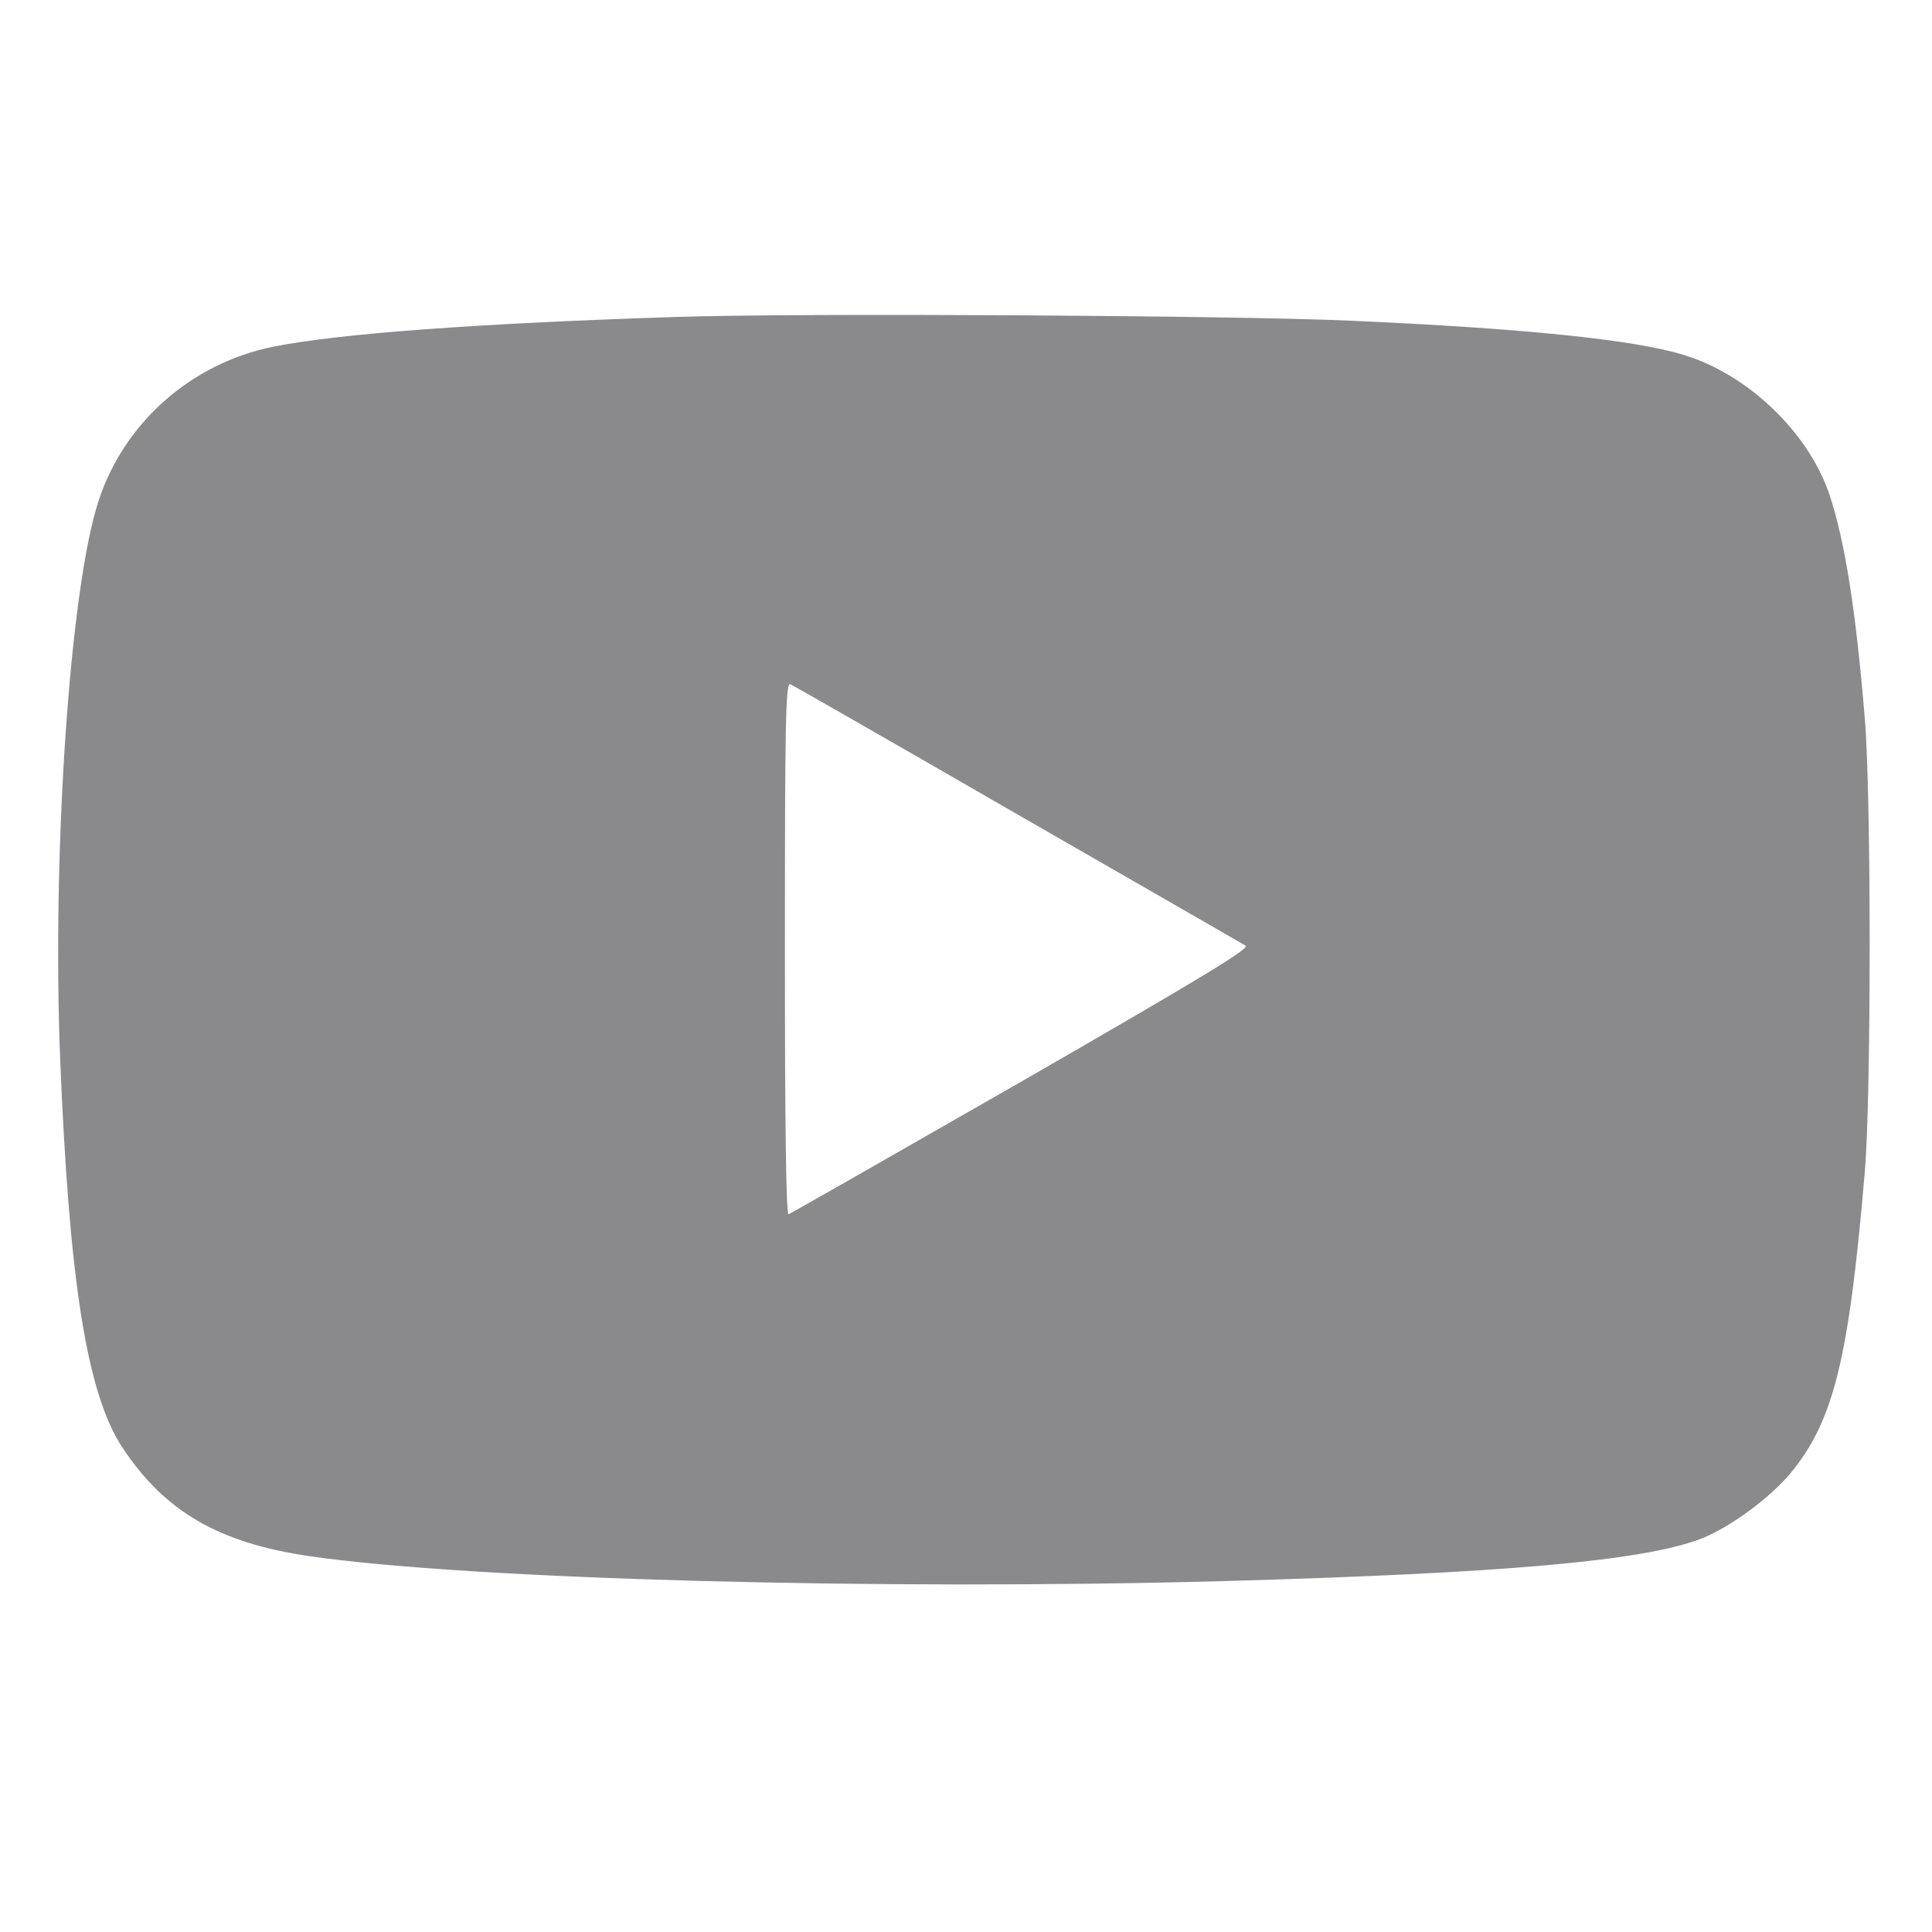 <svg width="30" height="30" viewBox="0 0 30 30" fill="none" xmlns="http://www.w3.org/2000/svg">
<path d="M10.488 4.922C7.424 5.021 5.25 5.18 4.236 5.385C2.971 5.643 1.934 6.557 1.535 7.764C1.09 9.094 0.809 13.172 0.932 16.389C1.072 19.893 1.348 21.645 1.904 22.482C2.561 23.473 3.399 23.959 4.805 24.164C7.307 24.527 13.682 24.697 19.014 24.551C23.35 24.428 25.488 24.24 26.397 23.9C26.836 23.736 27.486 23.262 27.809 22.869C28.477 22.055 28.711 21.088 28.957 18.193C29.057 17.021 29.057 12.34 28.957 11.162C28.817 9.463 28.647 8.408 28.412 7.693C28.09 6.721 27.141 5.807 26.133 5.508C25.365 5.273 23.643 5.098 20.977 4.98C19.154 4.898 12.451 4.857 10.488 4.922ZM15.797 12.645C17.695 13.734 19.289 14.654 19.342 14.684C19.418 14.725 18.61 15.211 15.873 16.787C13.91 17.912 12.275 18.844 12.246 18.855C12.205 18.873 12.188 17.432 12.188 14.736C12.188 11.244 12.199 10.6 12.27 10.623C12.311 10.641 13.899 11.549 15.797 12.645Z" fill="#8A8A8D"/>
</svg>
